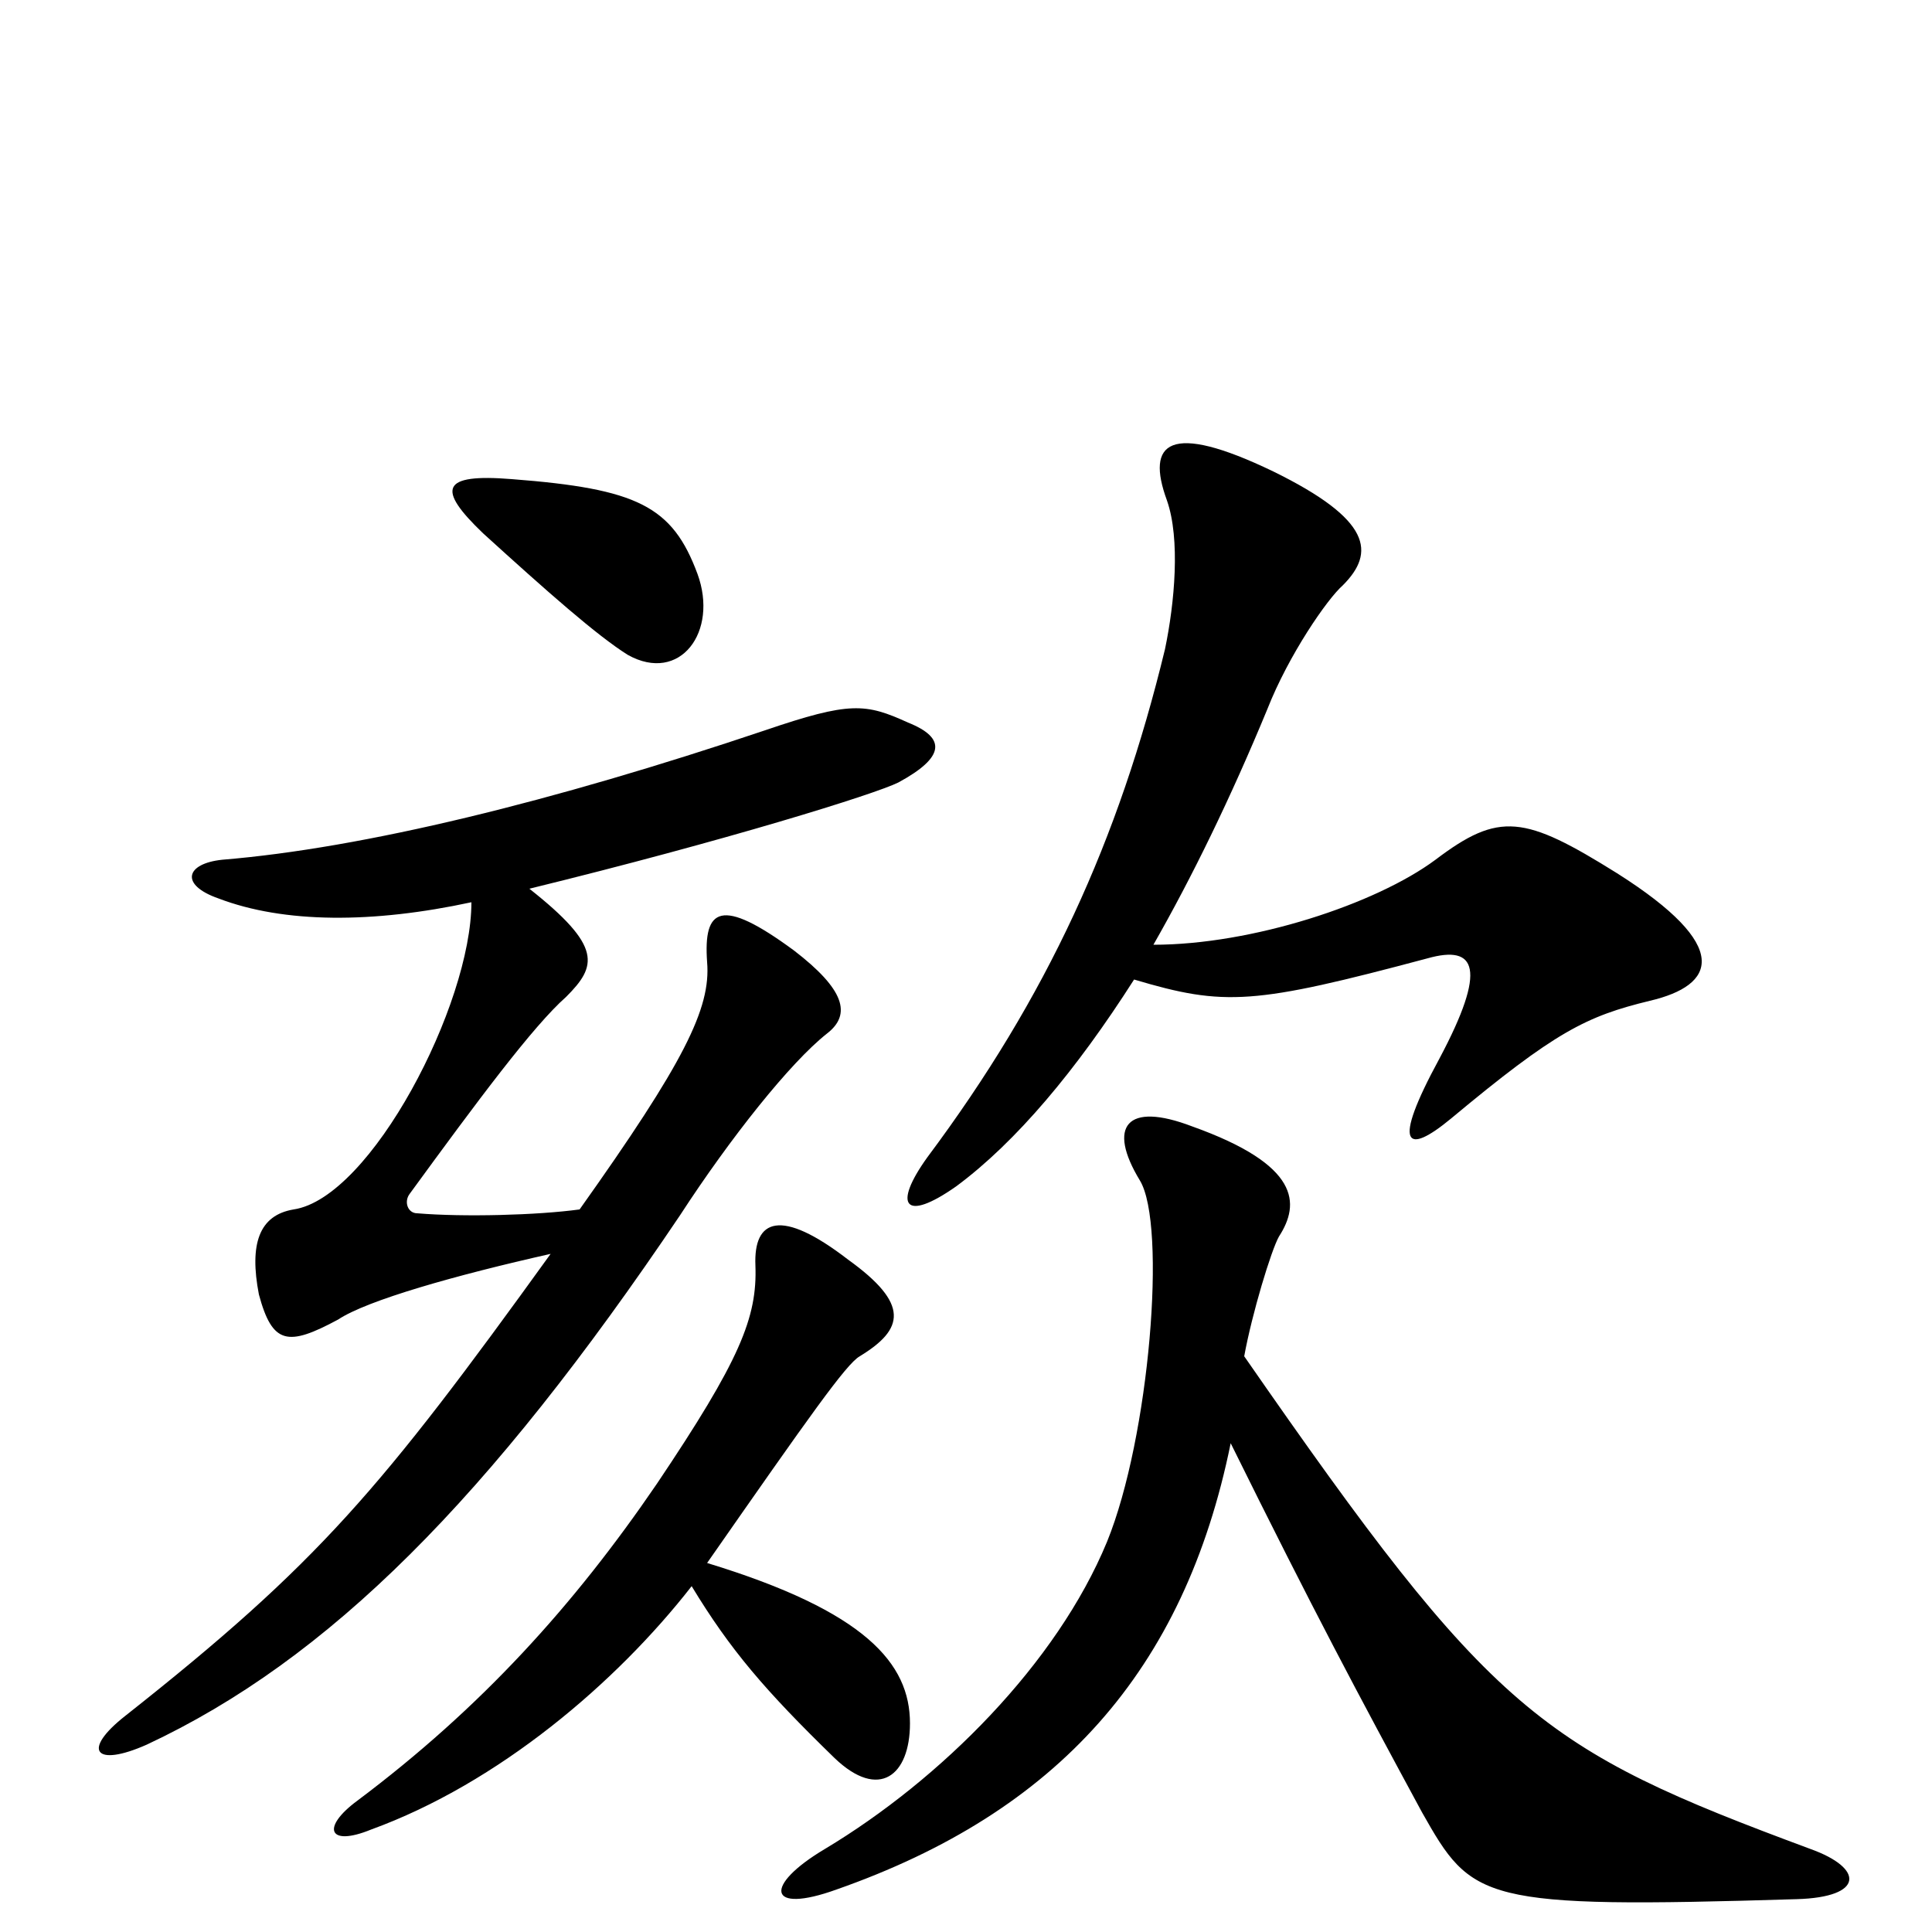 <svg xmlns="http://www.w3.org/2000/svg" viewBox="0 -1000 1000 1000">
	<path fill="#000000" d="M358 -179C378 -146 396 -125 432 -90C455 -68 471 -81 471 -108C471 -139 448 -166 366 -191C419 -267 438 -294 445 -298C468 -312 471 -325 439 -348C404 -375 390 -369 391 -345C392 -318 383 -296 340 -232C297 -169 249 -116 185 -68C166 -54 170 -44 192 -53C258 -77 319 -129 358 -179ZM361 -703C348 -738 330 -747 265 -752C228 -755 226 -747 250 -724C283 -694 309 -671 325 -661C352 -646 372 -673 361 -703ZM244 -533C244 -480 192 -380 152 -374C134 -371 129 -356 134 -330C141 -304 149 -303 175 -317C190 -327 236 -340 285 -351C197 -229 165 -191 65 -112C42 -94 49 -85 76 -97C170 -141 253 -224 352 -371C378 -411 409 -450 428 -465C441 -475 437 -488 411 -508C373 -536 364 -530 366 -502C368 -478 354 -450 300 -374C278 -371 240 -370 216 -372C211 -372 209 -378 212 -382C247 -430 276 -469 293 -484C309 -500 312 -510 274 -540C376 -565 453 -589 465 -595C489 -608 490 -618 470 -626C448 -636 440 -637 396 -622C286 -585 188 -561 115 -555C96 -553 93 -542 113 -535C147 -522 193 -522 244 -533ZM597 -511C617 -546 637 -587 656 -633C667 -661 687 -690 695 -697C712 -714 710 -731 659 -756C605 -782 593 -771 604 -741C611 -721 608 -688 603 -664C579 -565 542 -484 480 -401C462 -376 468 -367 495 -386C526 -409 557 -446 587 -493C634 -479 649 -480 739 -504C764 -511 770 -499 745 -452C720 -406 728 -402 751 -421C805 -466 821 -474 854 -482C888 -490 897 -510 837 -548C789 -578 776 -580 743 -555C712 -532 648 -511 597 -511ZM644 -298C648 -320 658 -353 662 -360C673 -377 673 -397 617 -417C583 -430 573 -417 590 -389C604 -366 595 -256 573 -202C547 -139 487 -79 427 -43C395 -24 397 -9 433 -22C547 -62 613 -135 637 -253C680 -166 703 -123 736 -62C762 -16 766 -12 930 -17C965 -18 965 -33 937 -43C797 -95 773 -112 644 -298Z"/>
</svg>